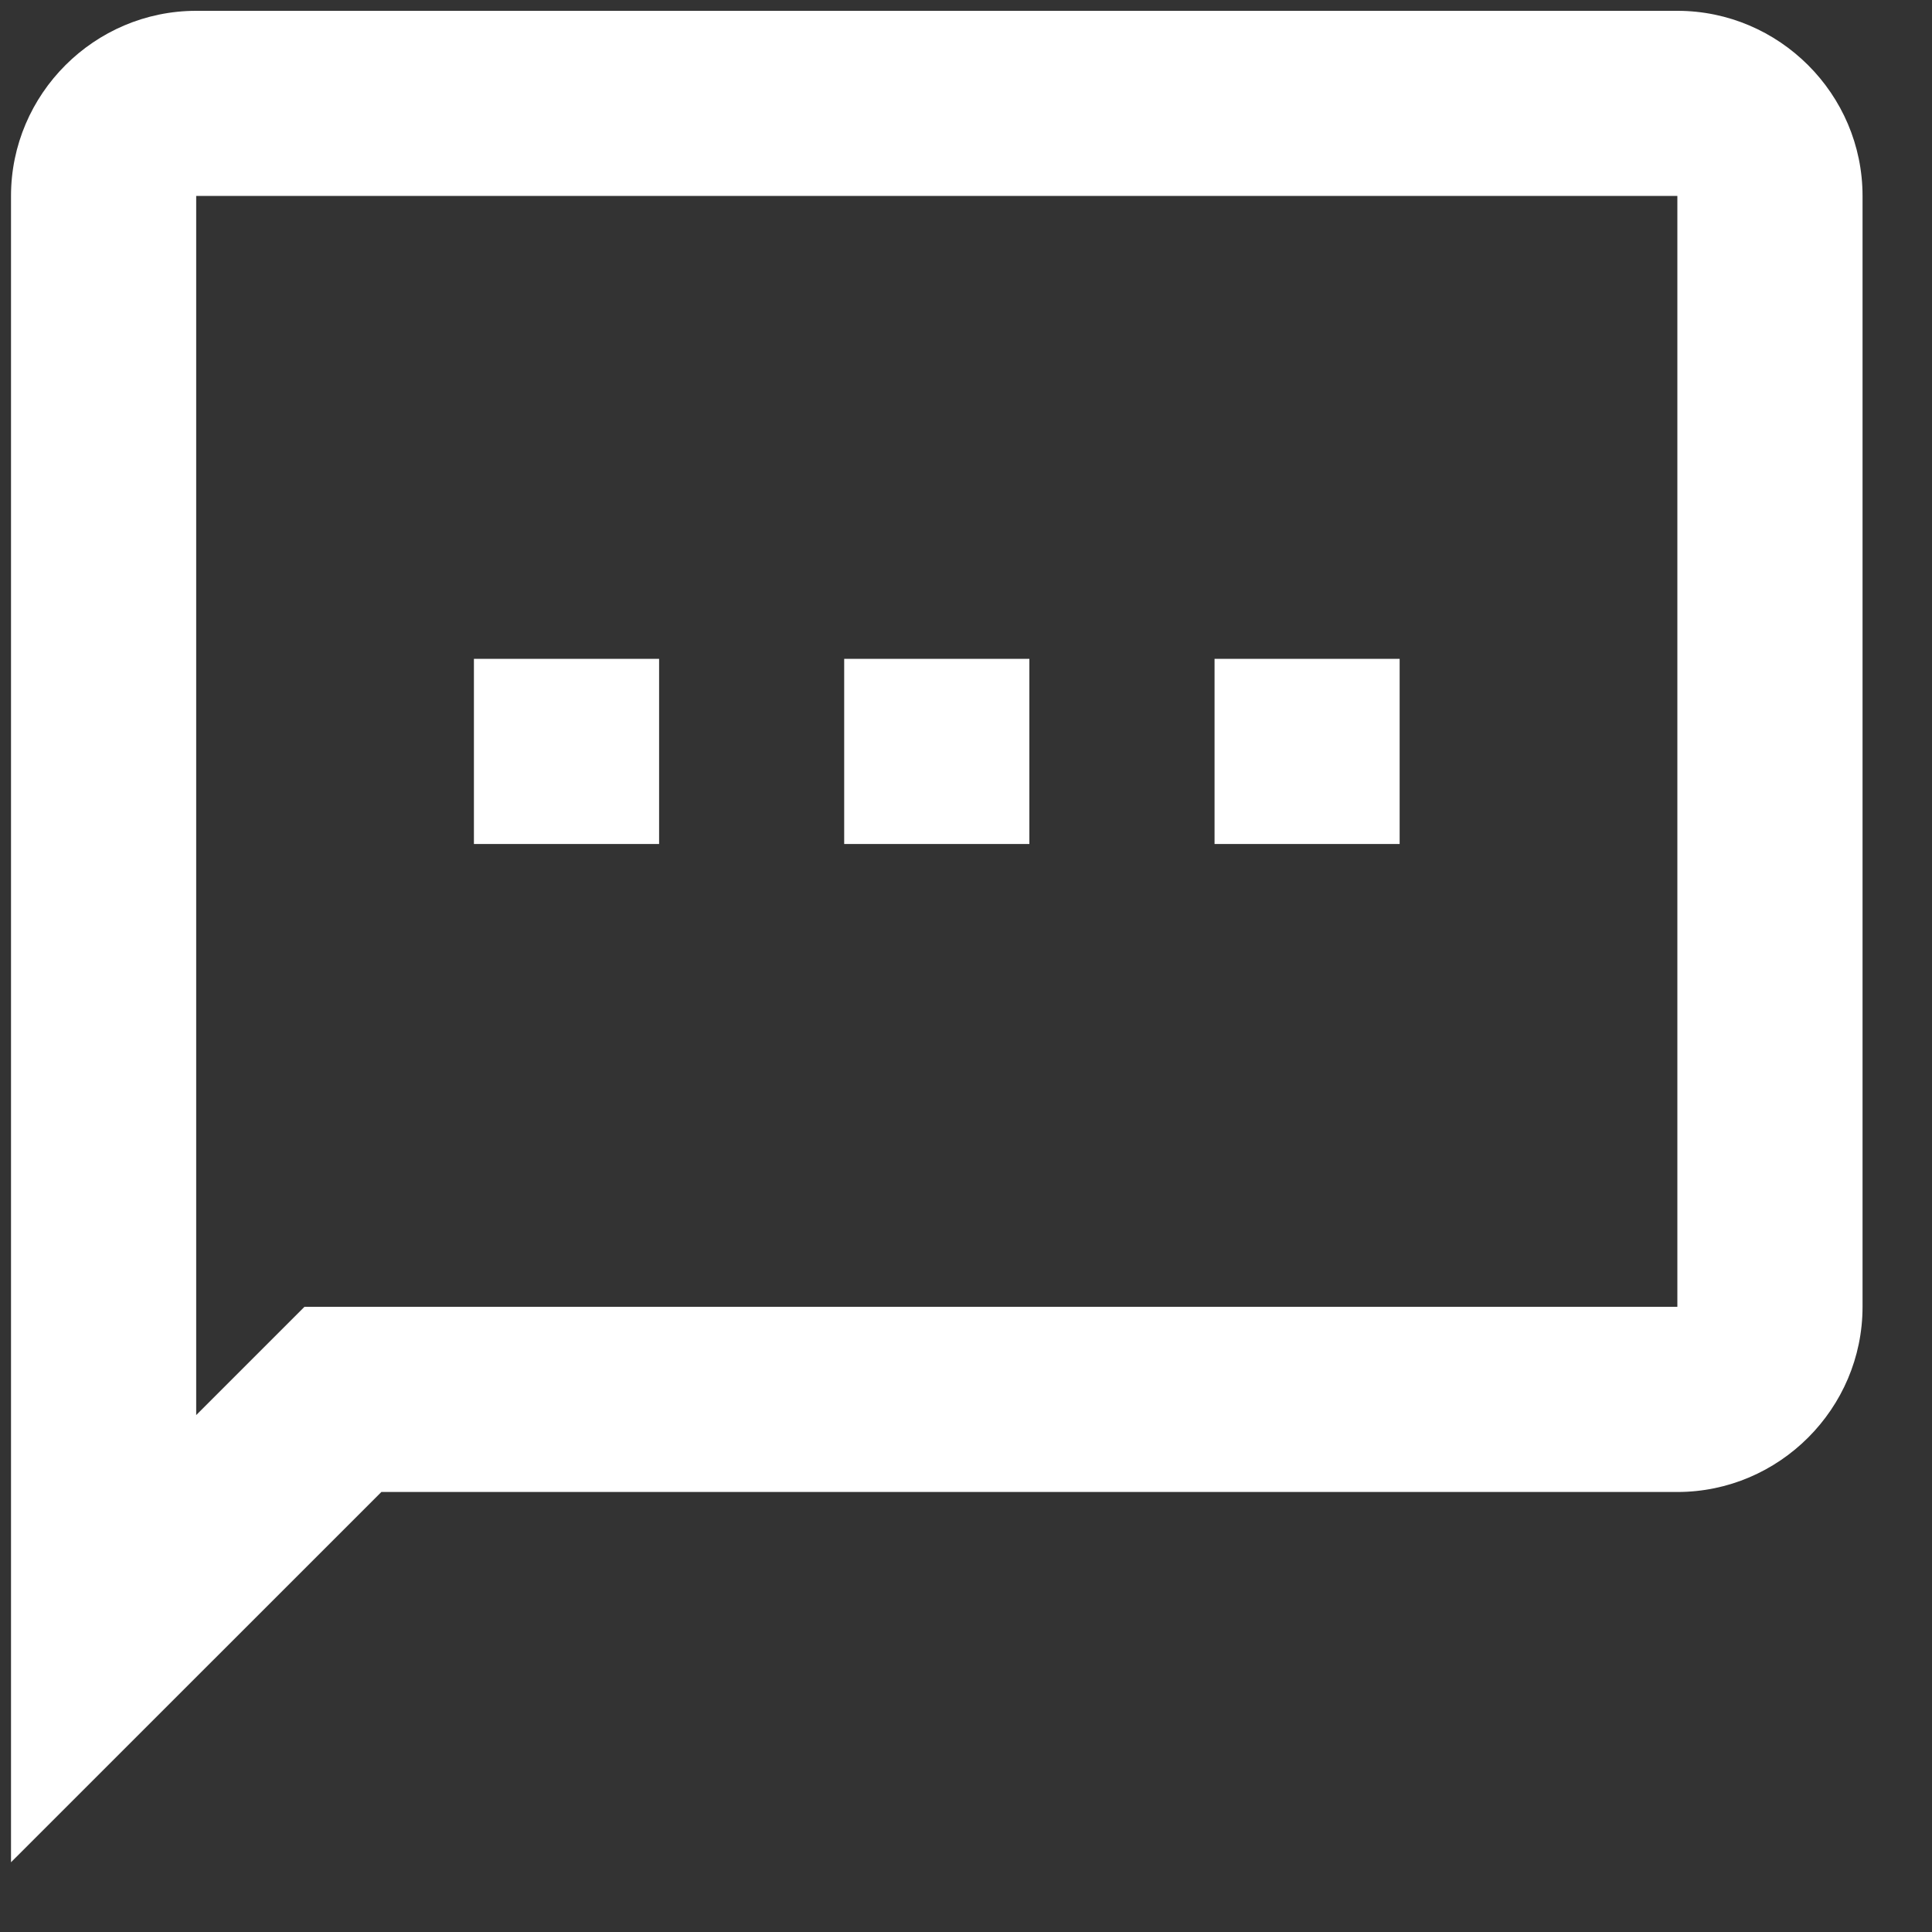 <svg width="20" height="20" viewBox="0 0 20 20" fill="none" xmlns="http://www.w3.org/2000/svg">
<rect x="0" y="0" width="20" height="20" fill="#333333" stroke="none"/>
<path d="M17.364 0.112H2.031C0.977 0.112 0.114 0.974 0.114 2.028V19.278L3.948 15.445H17.364C18.418 15.445 19.281 14.582 19.281 13.528V2.028C19.281 0.974 18.418 0.112 17.364 0.112ZM17.364 13.528H3.152L2.031 14.649V2.028H17.364V13.528ZM4.906 6.82H6.823V8.737H4.906V6.82ZM12.573 6.82H14.489V8.737H12.573V6.82ZM8.739 6.82H10.656V8.737H8.739V6.82Z" fill="white"/>
</svg>
